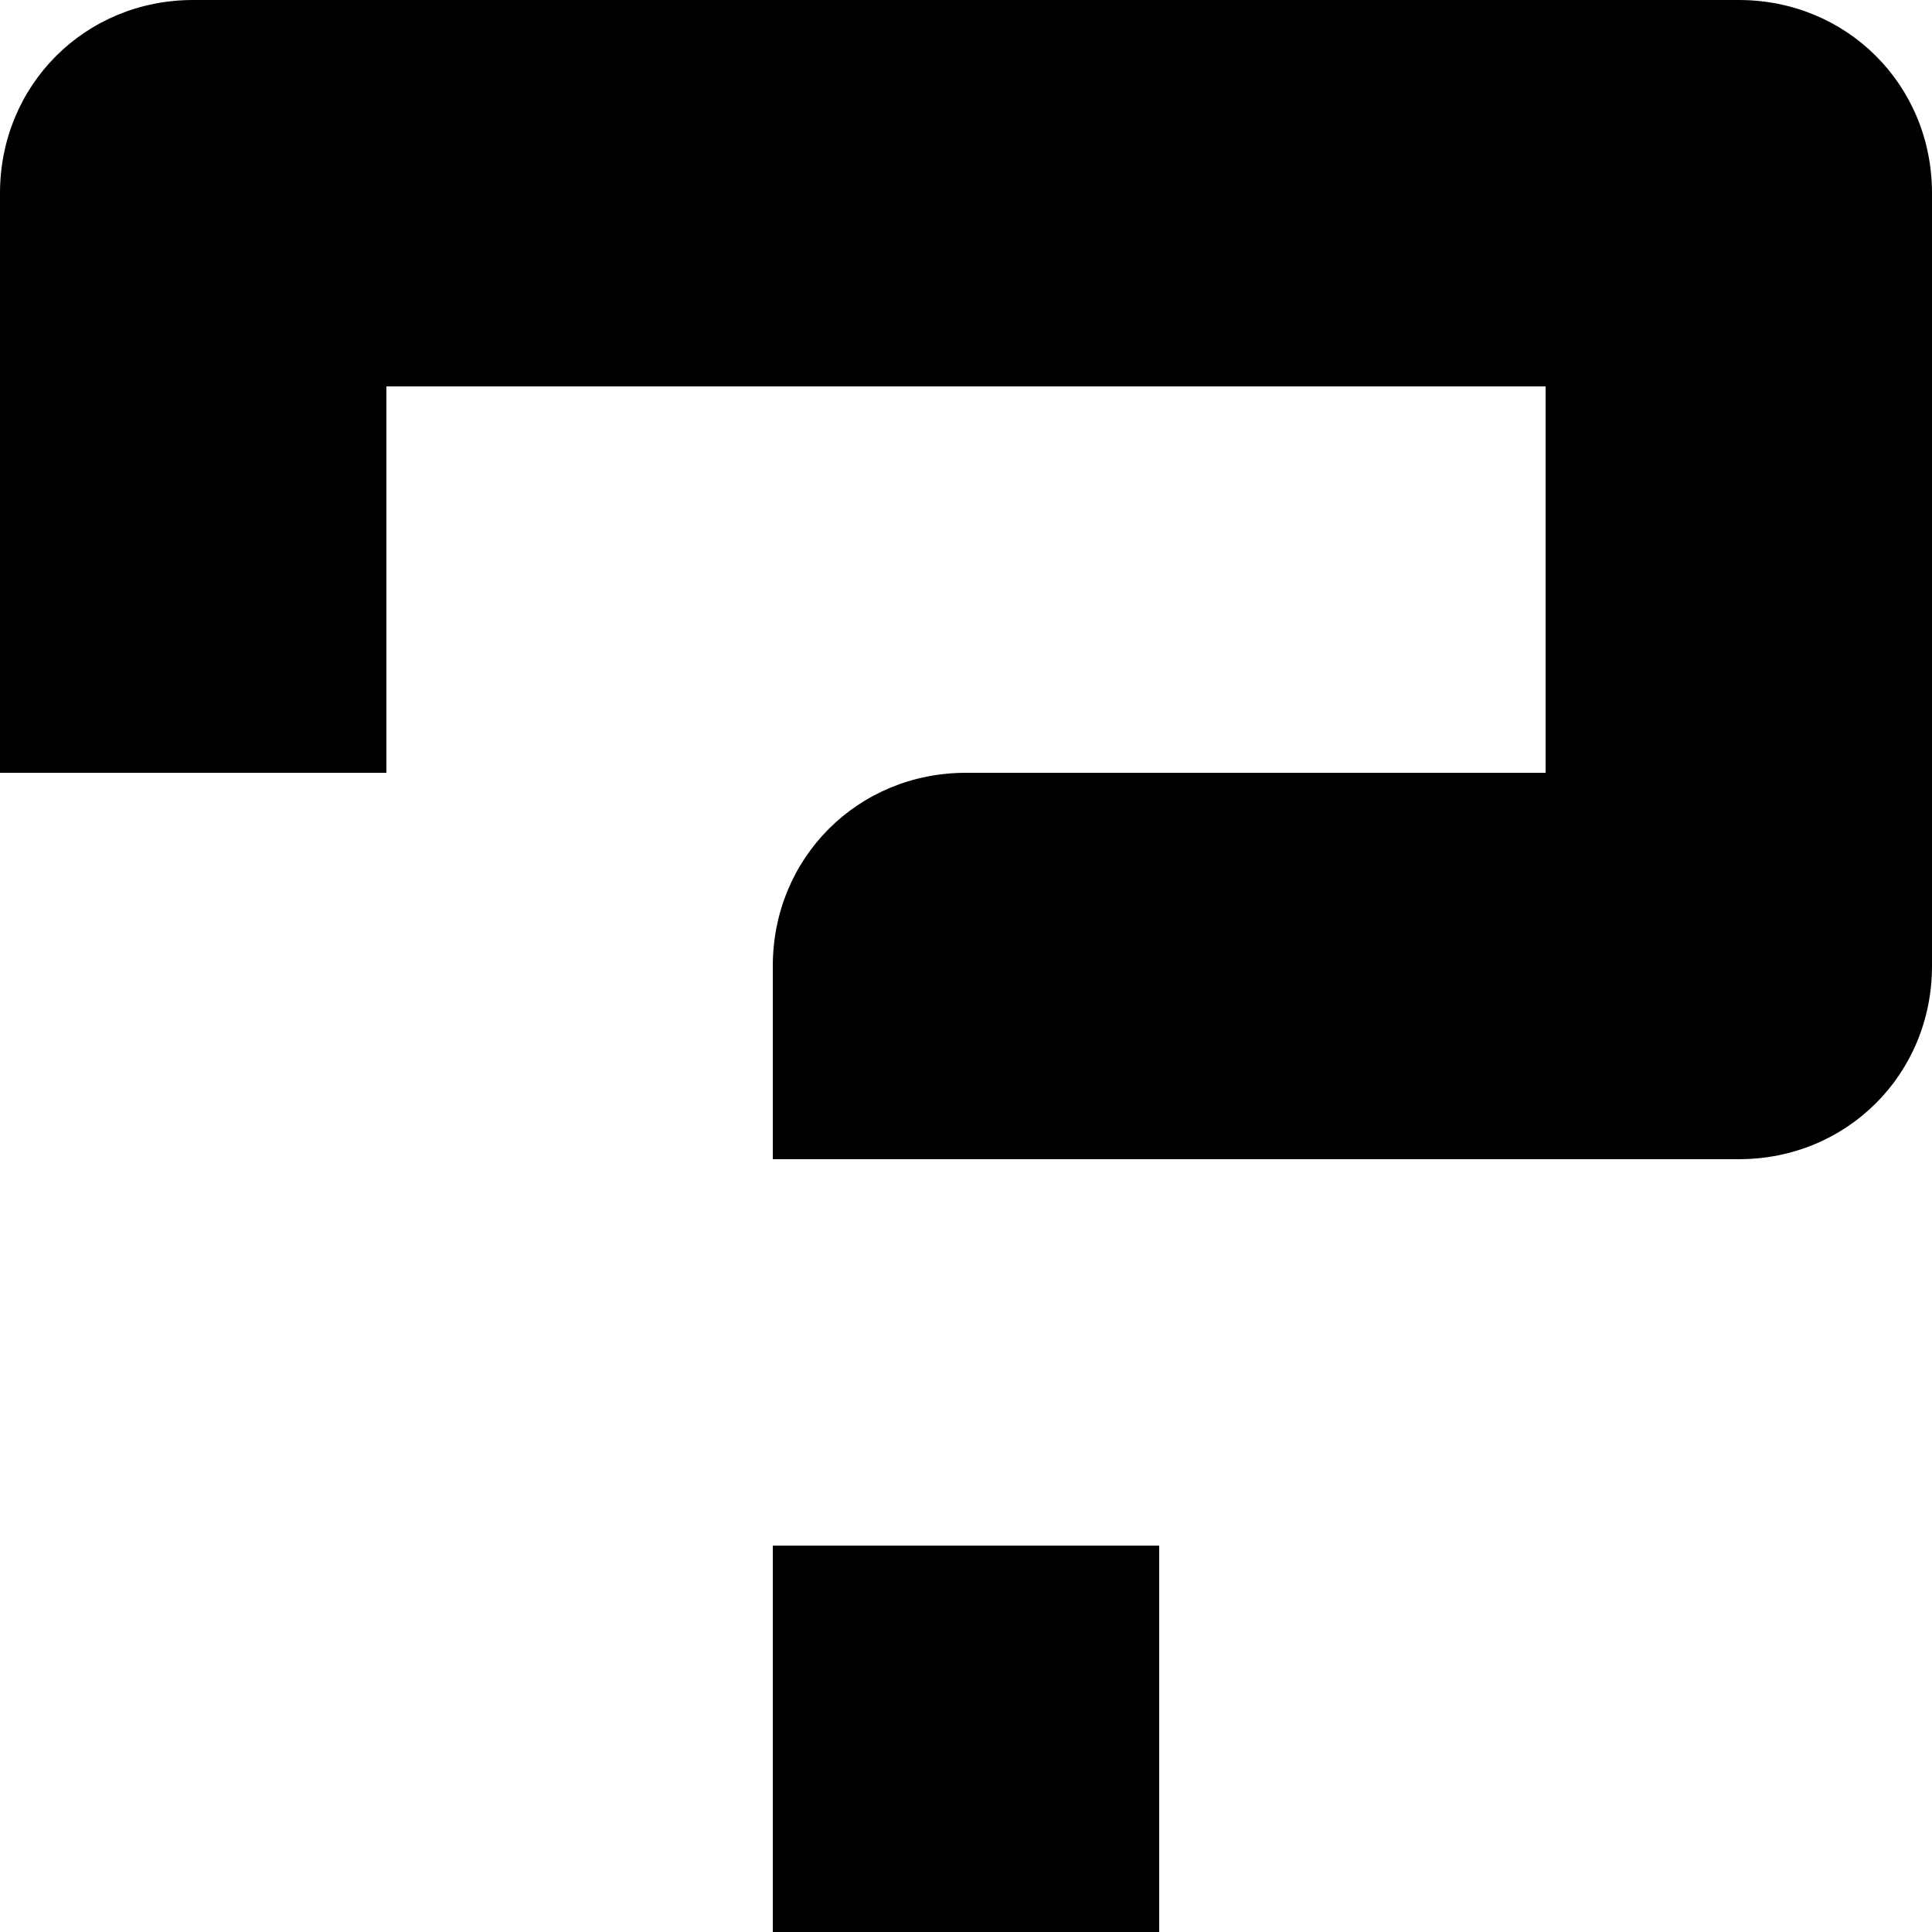 <?xml version="1.0" encoding="utf-8"?>
<!-- Generator: Adobe Illustrator 26.0.3, SVG Export Plug-In . SVG Version: 6.00 Build 0)  -->
<svg version="1.1" id="Слой_1" xmlns="http://www.w3.org/2000/svg" xmlns:xlink="http://www.w3.org/1999/xlink" x="0px" y="0px"
	 viewBox="0 0 50 50" style="enable-background:new 0 0 50 50;" xml:space="preserve">
<style type="text/css">
	.st0{fill:#000;}
</style>
<g>
	<path class="st0" d="M45,0h-5H5C2.2,0,0,2.2,0,5v5v10h10V10h30v10H25c-2.8,0-5,2.2-5,5v5h20h5c2.8,0,5-2.2,5-5v-5V5
		C50,2.2,47.8,0,45,0z"/>
	<rect x="20" y="40" class="st0" width="10" height="10"/>
</g>
</svg>
